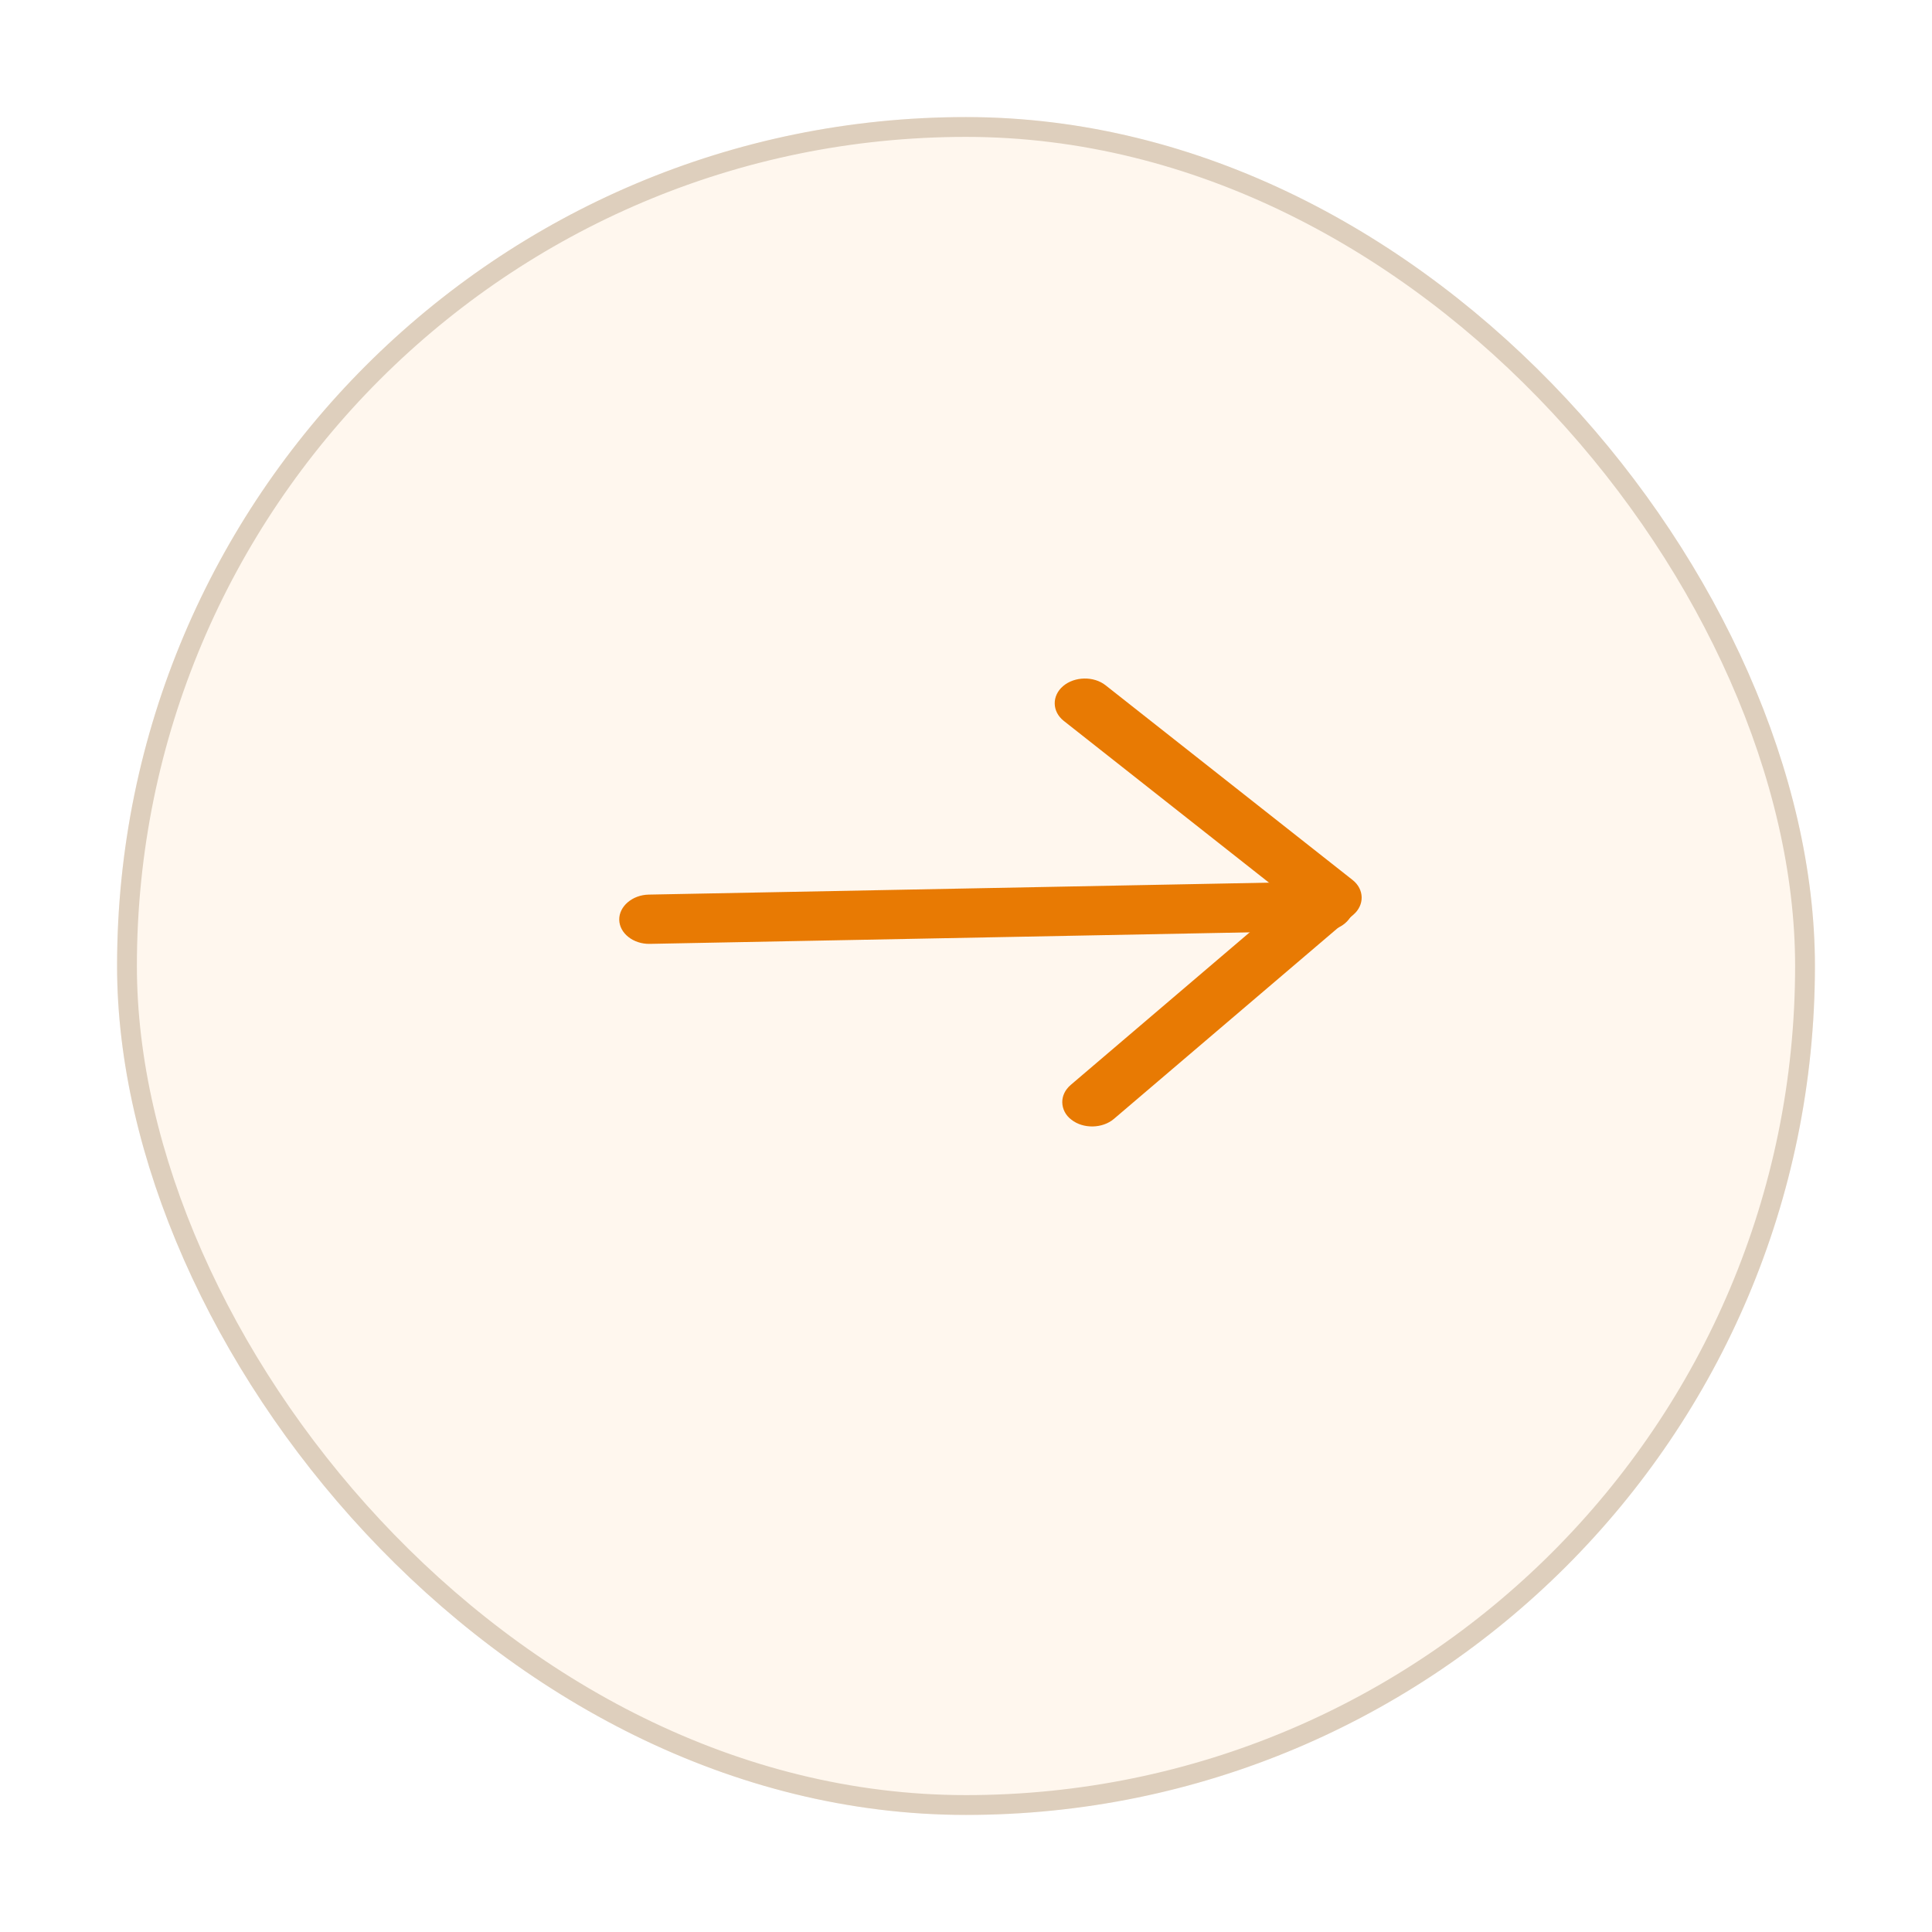 <svg width="66" height="66" viewBox="0 0 66 66" fill="none" xmlns="http://www.w3.org/2000/svg">
<g filter="url(#filter0_d_758_2935)">
<rect x="5" y="2" width="58" height="58" rx="29" fill="#FFF7EE"/>
<rect x="5.338" y="2.338" width="57.324" height="57.324" rx="28.662" stroke="#DECFBD" stroke-width="0.677"/>
</g>
<path d="M36.289 37.662C36.285 37.449 36.377 37.234 36.579 37.061L44.042 30.698L36.34 24.627C35.937 24.309 35.926 23.771 36.317 23.438C36.708 23.105 37.365 23.092 37.768 23.41L46.207 30.062C46.61 30.38 46.621 30.918 46.23 31.251L38.053 38.223C37.662 38.556 37.005 38.569 36.602 38.251C36.394 38.098 36.294 37.875 36.289 37.662Z" fill="#E87A03"/>
<path d="M21.154 31.422C21.145 30.962 21.603 30.571 22.164 30.561L45.2 30.117C45.761 30.107 46.234 30.479 46.243 30.939C46.252 31.399 45.794 31.79 45.232 31.801L22.197 32.244C21.635 32.255 21.163 31.882 21.154 31.422Z" fill="#E87A03"/>
<defs>
<filter id="filter0_d_758_2935" x="0" y="0" width="66" height="66" filterUnits="userSpaceOnUse" color-interpolation-filters="sRGB">
<feFlood flood-opacity="0" result="BackgroundImageFix"/>
<feColorMatrix in="SourceAlpha" type="matrix" values="0 0 0 0 0 0 0 0 0 0 0 0 0 0 0 0 0 0 127 0" result="hardAlpha"/>
<feOffset dx="-1" dy="2"/>
<feGaussianBlur stdDeviation="2"/>
<feComposite in2="hardAlpha" operator="out"/>
<feColorMatrix type="matrix" values="0 0 0 0 0.22 0 0 0 0 0.102 0 0 0 0 0.047 0 0 0 0.4 0"/>
<feBlend mode="normal" in2="BackgroundImageFix" result="effect1_dropShadow_758_2935"/>
<feBlend mode="normal" in="SourceGraphic" in2="effect1_dropShadow_758_2935" result="shape"/>
</filter>
</defs>
</svg>
